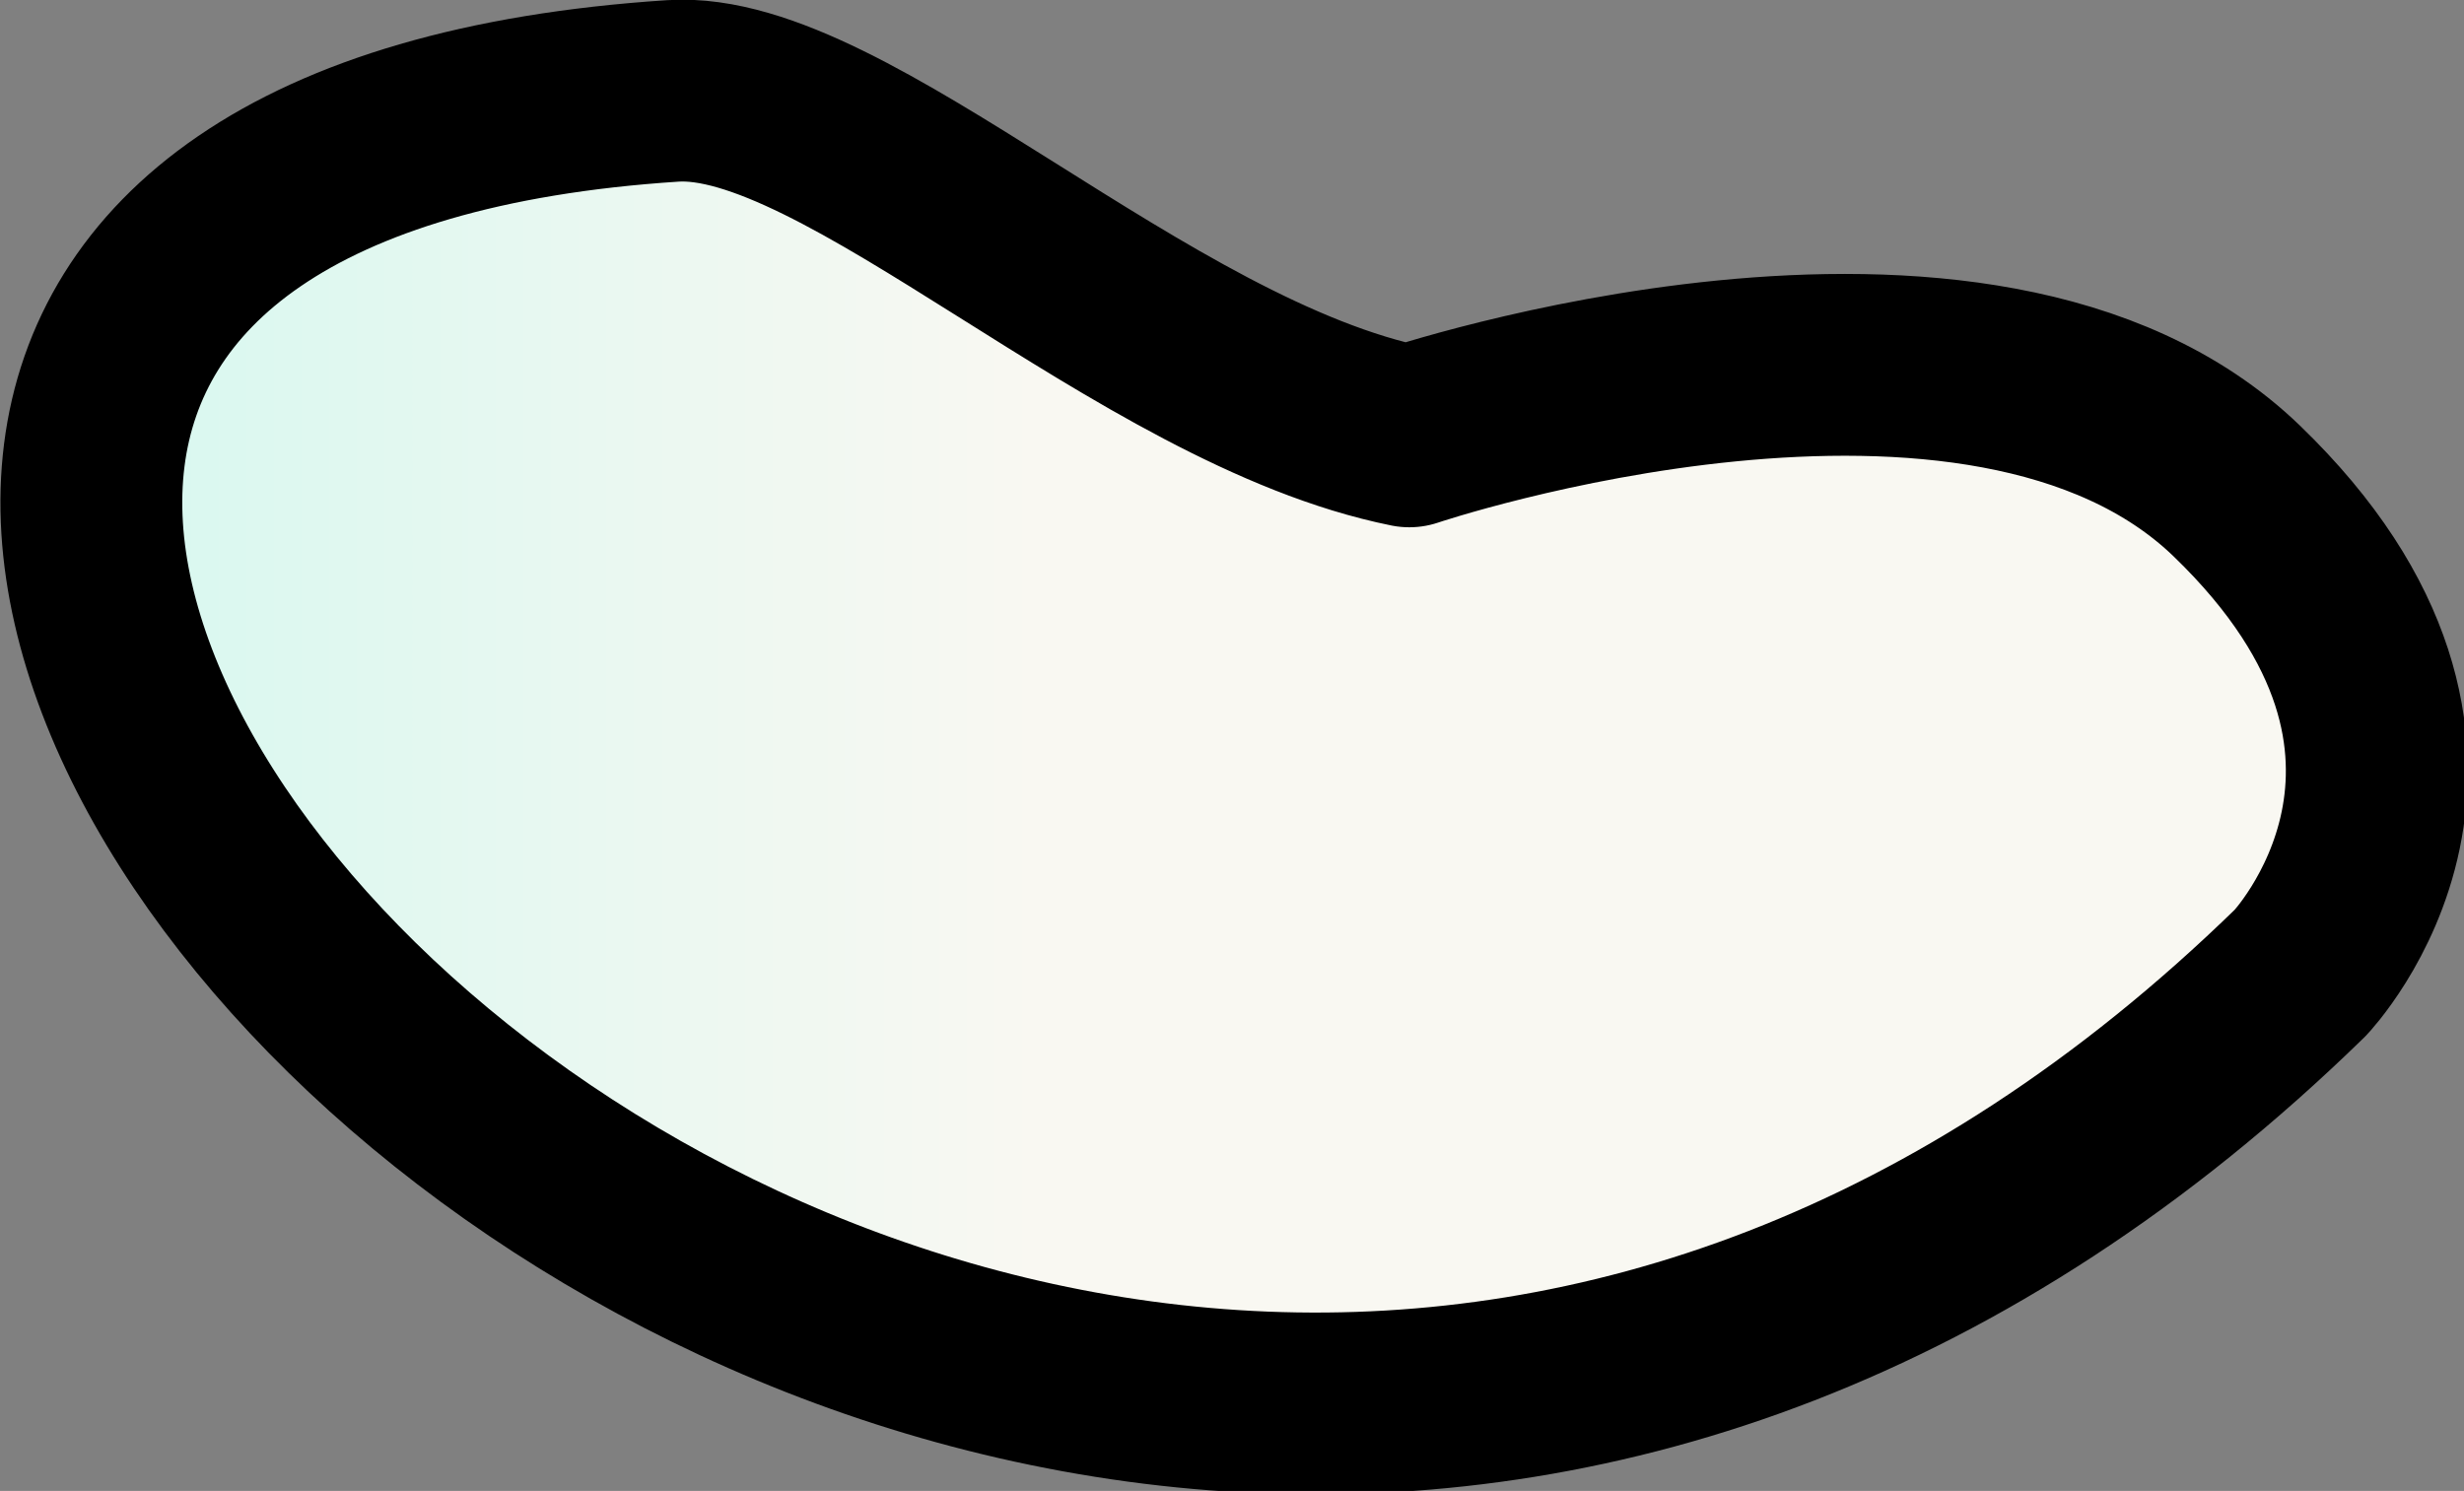 <svg id="bean-1" xmlns="http://www.w3.org/2000/svg" width="271" height="164" viewBox="0 0 271 164">
  <rect x="0" y="0" width="271" height="164" fill="#808080" stroke="none"/>
  <defs>

    <linearGradient   x1='0%' y1='0%' x2='75%' y2='0%' id='bean1Gradient' >
      <stop offset='0%' stop-color='#B4F7ED'  />
      <stop offset='75%'  stop-color='#f9f8f2'  />
    </linearGradient>

    <style>
      .bean-1 {
        fill: url(#bean1Gradient);
        stroke: none';
        stroke-linecap: round;
        stroke-linejoin: round;
        stroke-width: 20px;
        fill-rule: evenodd;
      }
    </style>
  </defs>
  <path id="bean-1" class="bean-1" d="M155,48s62.8-21.2,91,6c29.958,28.9,7,53,7,53C105.076,251.328-93.816,20.925,74,10,93.066,8.759,125.572,42.076,155,48Z"/>
</svg>
